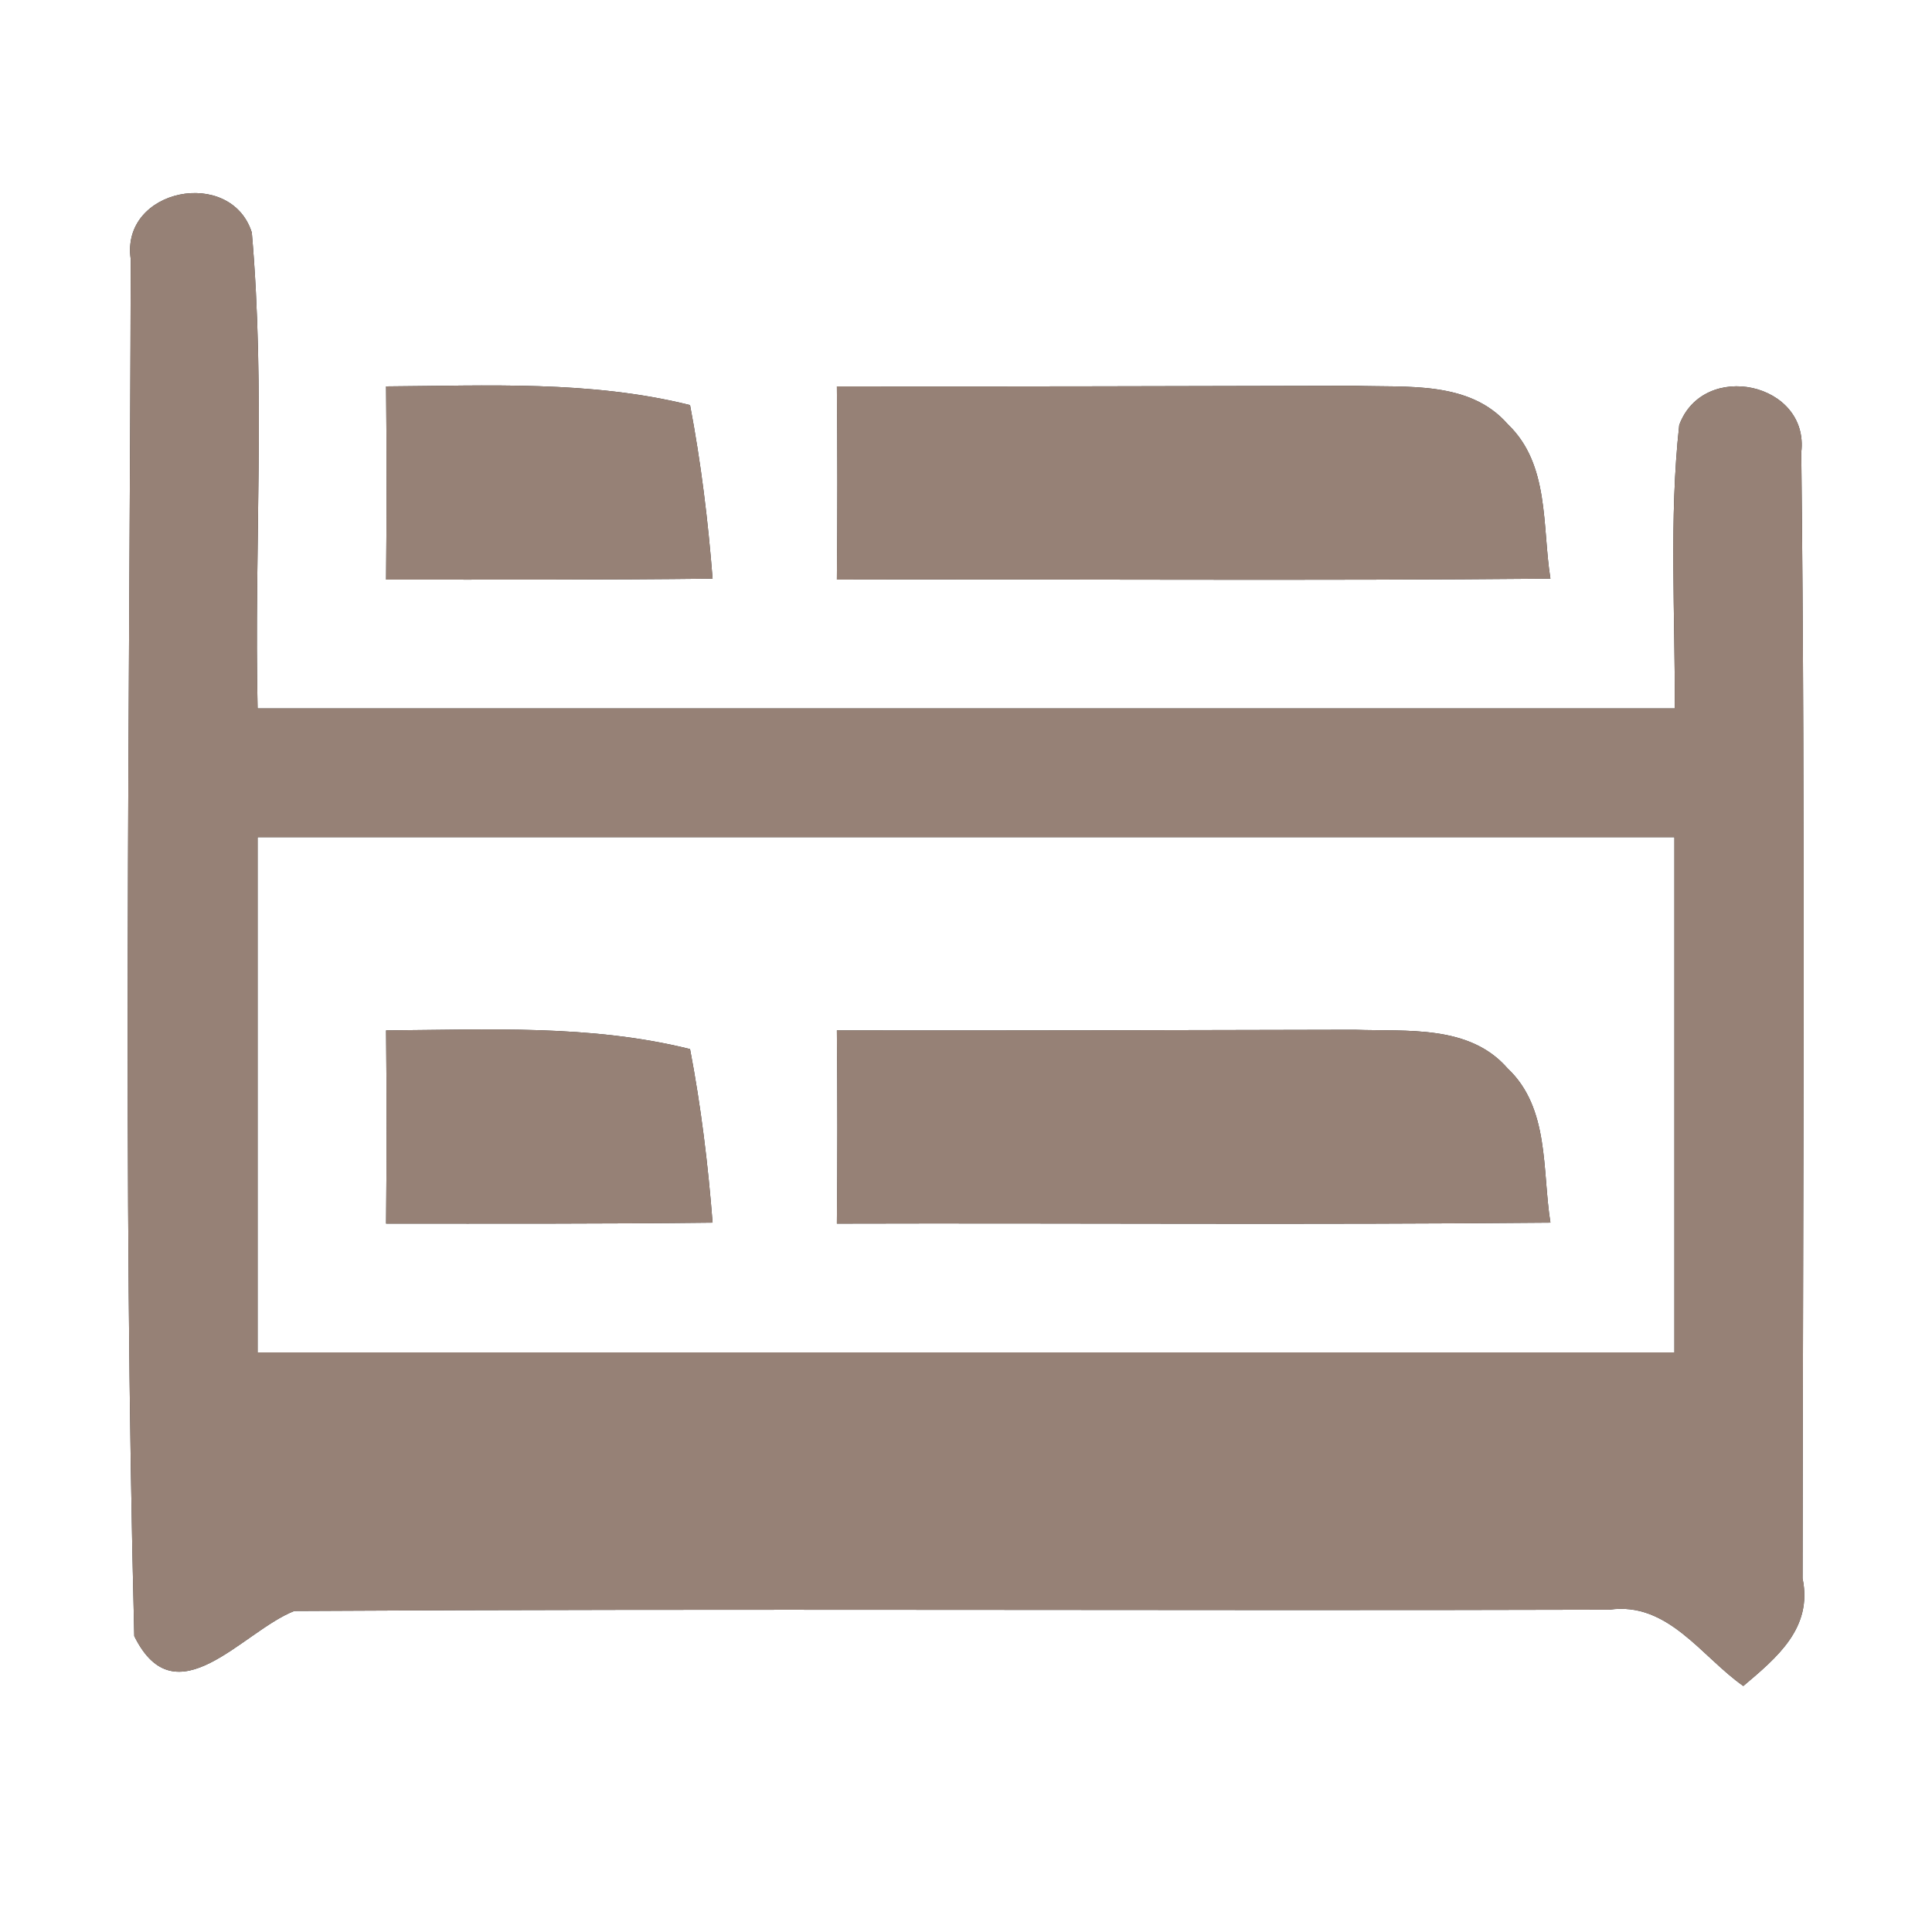 <?xml version="1.0" encoding="UTF-8" ?>
<!DOCTYPE svg PUBLIC "-//W3C//DTD SVG 1.1//EN" "http://www.w3.org/Graphics/SVG/1.1/DTD/svg11.dtd">
<svg width="60pt" height="60pt" viewBox="0 0 60 60" version="1.1" xmlns="http://www.w3.org/2000/svg">
<rect x="0" y="0" width="60" height="60" fill="#333333" stroke="none"/>
<g id="#ffffffff">
<path fill="#ffffff" opacity="1.00" d=" M 0.00 0.00 L 60.00 0.00 L 60.00 60.00 L 0.00 60.00 L 0.00 0.00 M 4.06 8.05 C 4.03 22.30 3.81 36.57 4.17 50.81 C 5.46 53.43 7.53 50.66 9.14 50.03 C 22.75 49.95 36.37 50.03 49.98 49.99 C 51.80 49.73 52.84 51.45 54.14 52.36 C 55.18 51.48 56.30 50.56 55.98 49.02 C 55.99 37.37 56.07 25.71 55.94 14.05 C 56.20 11.88 52.90 11.17 52.15 13.20 C 51.83 16.12 52.03 19.07 52.01 22.00 C 37.34 22.00 22.67 22.00 8.00 22.00 C 7.89 17.08 8.25 12.13 7.82 7.22 C 7.17 5.18 3.74 5.85 4.06 8.05 M 11.99 12.00 C 12.01 14.00 12.01 16.00 11.99 18.00 C 15.37 18.00 18.75 18.01 22.13 17.97 C 21.99 16.17 21.77 14.37 21.43 12.58 C 18.34 11.81 15.14 11.98 11.99 12.00 M 25.99 12.00 C 26.01 14.00 26.01 16.00 25.99 18.00 C 33.38 17.98 40.77 18.04 48.15 17.97 C 47.89 16.35 48.13 14.42 46.83 13.18 C 45.64 11.81 43.69 12.04 42.07 11.98 C 36.71 11.99 31.35 12.01 25.99 12.00 Z" />
<path fill="#ffffff" opacity="1.00" d=" M 8.00 26.00 C 22.67 26.00 37.33 26.00 52.00 26.00 C 52.00 31.33 52.00 36.67 52.00 42.00 C 37.33 42.00 22.67 42.00 8.00 42.00 C 8.00 36.67 8.00 31.33 8.00 26.00 M 11.99 32.00 C 12.01 34.00 12.01 36.00 11.99 38.00 C 15.37 38.00 18.75 38.01 22.13 37.97 C 21.99 36.17 21.77 34.36 21.43 32.58 C 18.34 31.81 15.14 31.98 11.99 32.00 M 25.99 32.00 C 26.01 34.00 26.01 36.00 25.99 38.00 C 33.38 37.98 40.77 38.04 48.15 37.97 C 47.89 36.35 48.13 34.41 46.82 33.18 C 45.63 31.81 43.69 32.04 42.07 31.98 C 36.71 31.99 31.35 32.01 25.99 32.00 Z" />
</g>
<g id="#000000ff">
<path fill="#968176" opacity="1.00" d=" M 4.06 8.05 C 3.74 5.85 7.17 5.18 7.82 7.22 C 8.25 12.13 7.89 17.08 8.00 22.00 C 22.67 22.00 37.34 22.00 52.01 22.00 C 52.03 19.07 51.83 16.12 52.15 13.20 C 52.90 11.17 56.20 11.88 55.94 14.05 C 56.07 25.71 55.99 37.37 55.98 49.02 C 56.30 50.56 55.18 51.48 54.14 52.36 C 52.84 51.45 51.80 49.73 49.98 49.99 C 36.37 50.03 22.75 49.95 9.14 50.03 C 7.53 50.66 5.46 53.43 4.17 50.81 C 3.81 36.57 4.03 22.30 4.06 8.05 M 8.00 26.00 C 8.00 31.33 8.00 36.67 8.00 42.00 C 22.67 42.00 37.33 42.00 52.00 42.00 C 52.00 36.67 52.00 31.33 52.00 26.00 C 37.33 26.00 22.67 26.00 8.00 26.00 Z" />
<path fill="#968176" opacity="1.00" d=" M 11.99 12.00 C 15.14 11.98 18.34 11.81 21.43 12.58 C 21.77 14.37 21.99 16.17 22.13 17.97 C 18.75 18.01 15.37 18.00 11.99 18.00 C 12.01 16.00 12.01 14.00 11.99 12.00 Z" />
<path fill="#968176" opacity="1.00" d=" M 25.99 12.00 C 31.35 12.01 36.71 11.99 42.07 11.98 C 43.69 12.04 45.64 11.81 46.83 13.18 C 48.13 14.42 47.89 16.35 48.15 17.97 C 40.77 18.04 33.38 17.98 25.99 18.00 C 26.01 16.00 26.01 14.00 25.99 12.00 Z" />
<path fill="#968176" opacity="1.00" d=" M 11.99 32.00 C 15.14 31.98 18.34 31.81 21.43 32.58 C 21.77 34.36 21.99 36.17 22.13 37.97 C 18.75 38.01 15.37 38.00 11.99 38.00 C 12.01 36.00 12.01 34.00 11.99 32.00 Z" />
<path fill="#968176" opacity="1.00" d=" M 25.99 32.00 C 31.35 32.01 36.71 31.99 42.07 31.98 C 43.69 32.04 45.63 31.81 46.82 33.18 C 48.13 34.41 47.89 36.35 48.15 37.97 C 40.77 38.04 33.38 37.98 25.99 38.00 C 26.01 36.00 26.01 34.00 25.99 32.00 Z" />
</g>
</svg>
